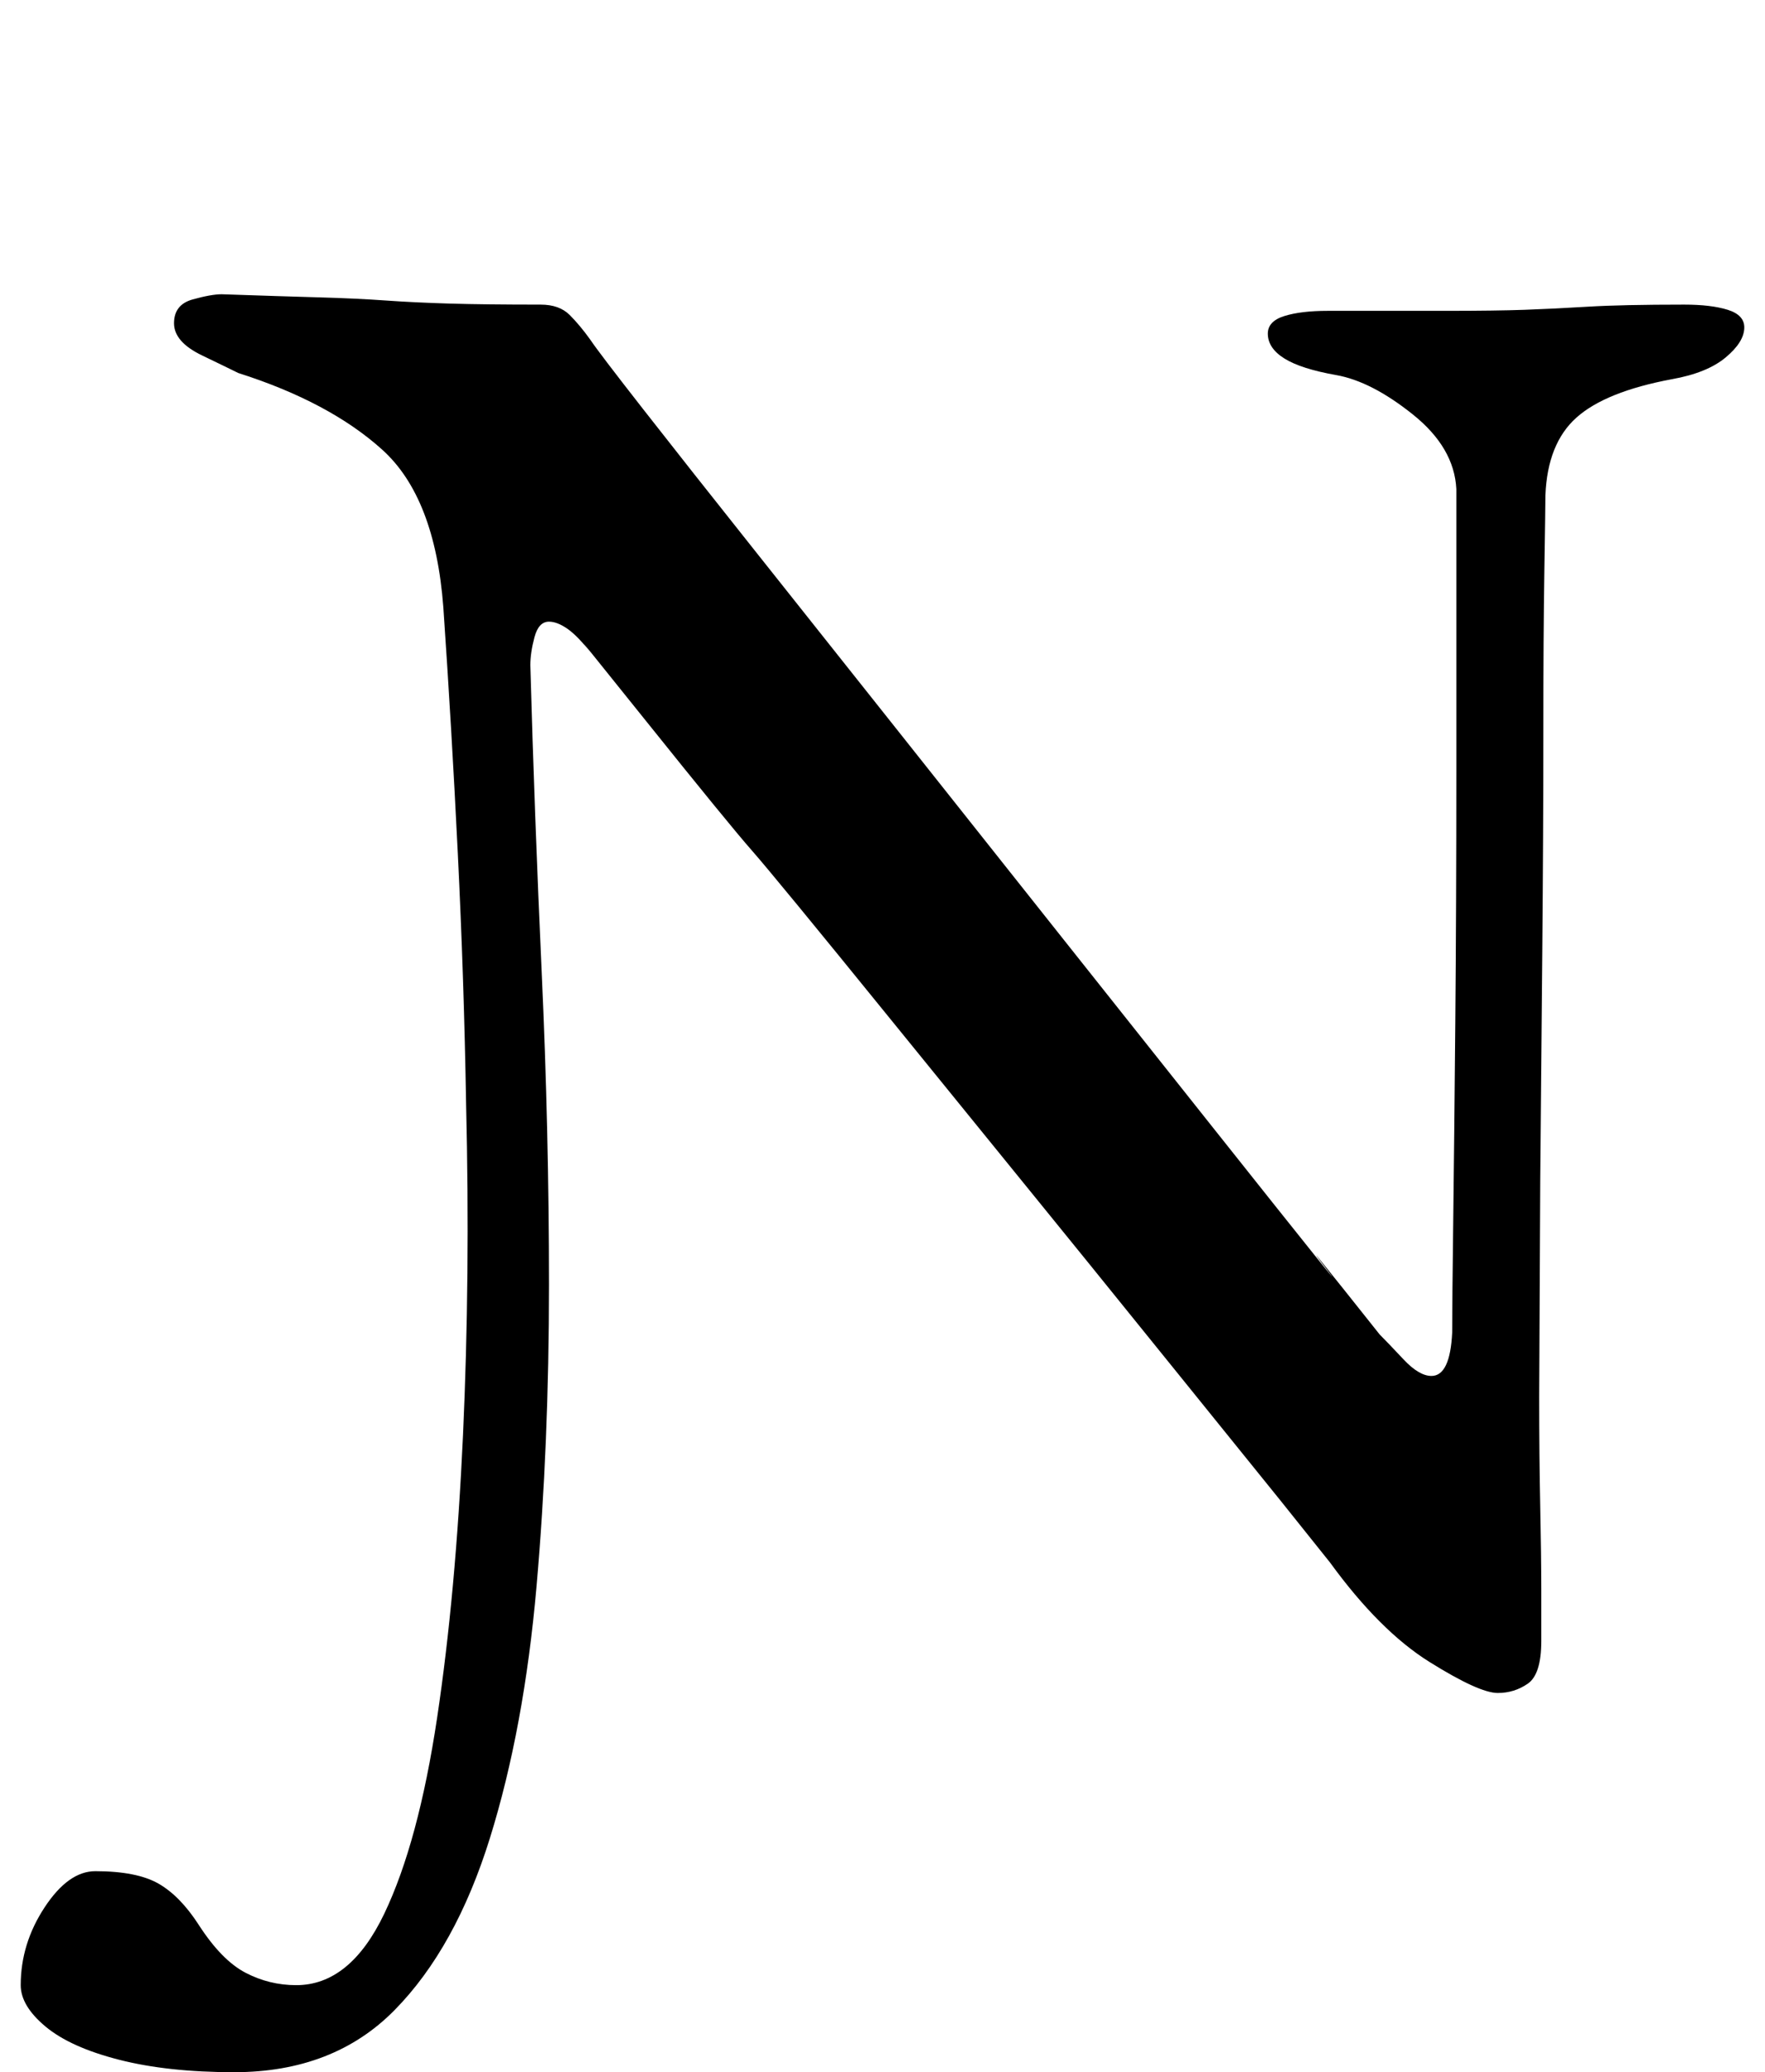 <?xml version="1.0" standalone="no"?>
<!DOCTYPE svg PUBLIC "-//W3C//DTD SVG 1.1//EN" "http://www.w3.org/Graphics/SVG/1.1/DTD/svg11.dtd" >
<svg xmlns="http://www.w3.org/2000/svg" xmlns:xlink="http://www.w3.org/1999/xlink" version="1.1" viewBox="-82 0 852 1000">
  <g transform="matrix(1 0 0 -1 0 800)">
   <path fill="currentColor"
d="M31 -200q-32 0 -55.5 6t-35.5 16t-12 20q0 20 11.5 37.5t24.5 17.5q20 0 30.5 -6t19.5 -20q11 -17 22.5 -23t24.5 -6q26 0 42.5 34.5t25.5 94.5t12.5 136.5t1.5 159.5q-1 60 -4 121t-7 119q-4 53 -29.5 76t-69.5 37q-4 2 -17.5 8.5t-13.5 15.5t9 11.5t14 2.5
q29 -1 47 -1.5t32 -1.5t31 -1.5t44 -0.5q9 0 14 -5t10 -12q4 -6 25.5 -33.5t54.5 -69t71.5 -90l77 -97t71.5 -90t55 -68.5t26 -32q4 -4 11.5 -12t13.5 -8q9 0 10 21q0 14 0.5 53.5t1 96t0.5 122.5v135q-1 20 -21 36t-37 19t-25 8t-8 12q0 6 8 8.5t21 2.5h19.5h19h18.5
q24 0 38 0.5t30.5 1.5t46.5 1q13 0 21 -2.5t8 -8.5q0 -7 -9 -14.5t-26 -10.5q-32 -6 -46 -18.5t-15 -37.5q0 -5 -0.5 -36t-0.5 -79t-0.5 -104l-1 -112t-0.5 -104q0 -29 0.5 -53t0.5 -40.5v-24.5q0 -16 -6.5 -20.5t-14.5 -4.5q-9 0 -33 15t-48 48l-24 30t-50.5 62.5t-66 81.5
t-71.5 88t-67 81.5t-51.5 63t-25.5 31.5q-7 9 -12 12.5t-9 3.5q-5 0 -7 -7.5t-2 -13.5q2 -72 5.5 -148.5t3.5 -150.5q0 -77 -6 -145.5t-22.5 -121.5t-46 -83t-77.5 -30z" />
  </g>

</svg>
